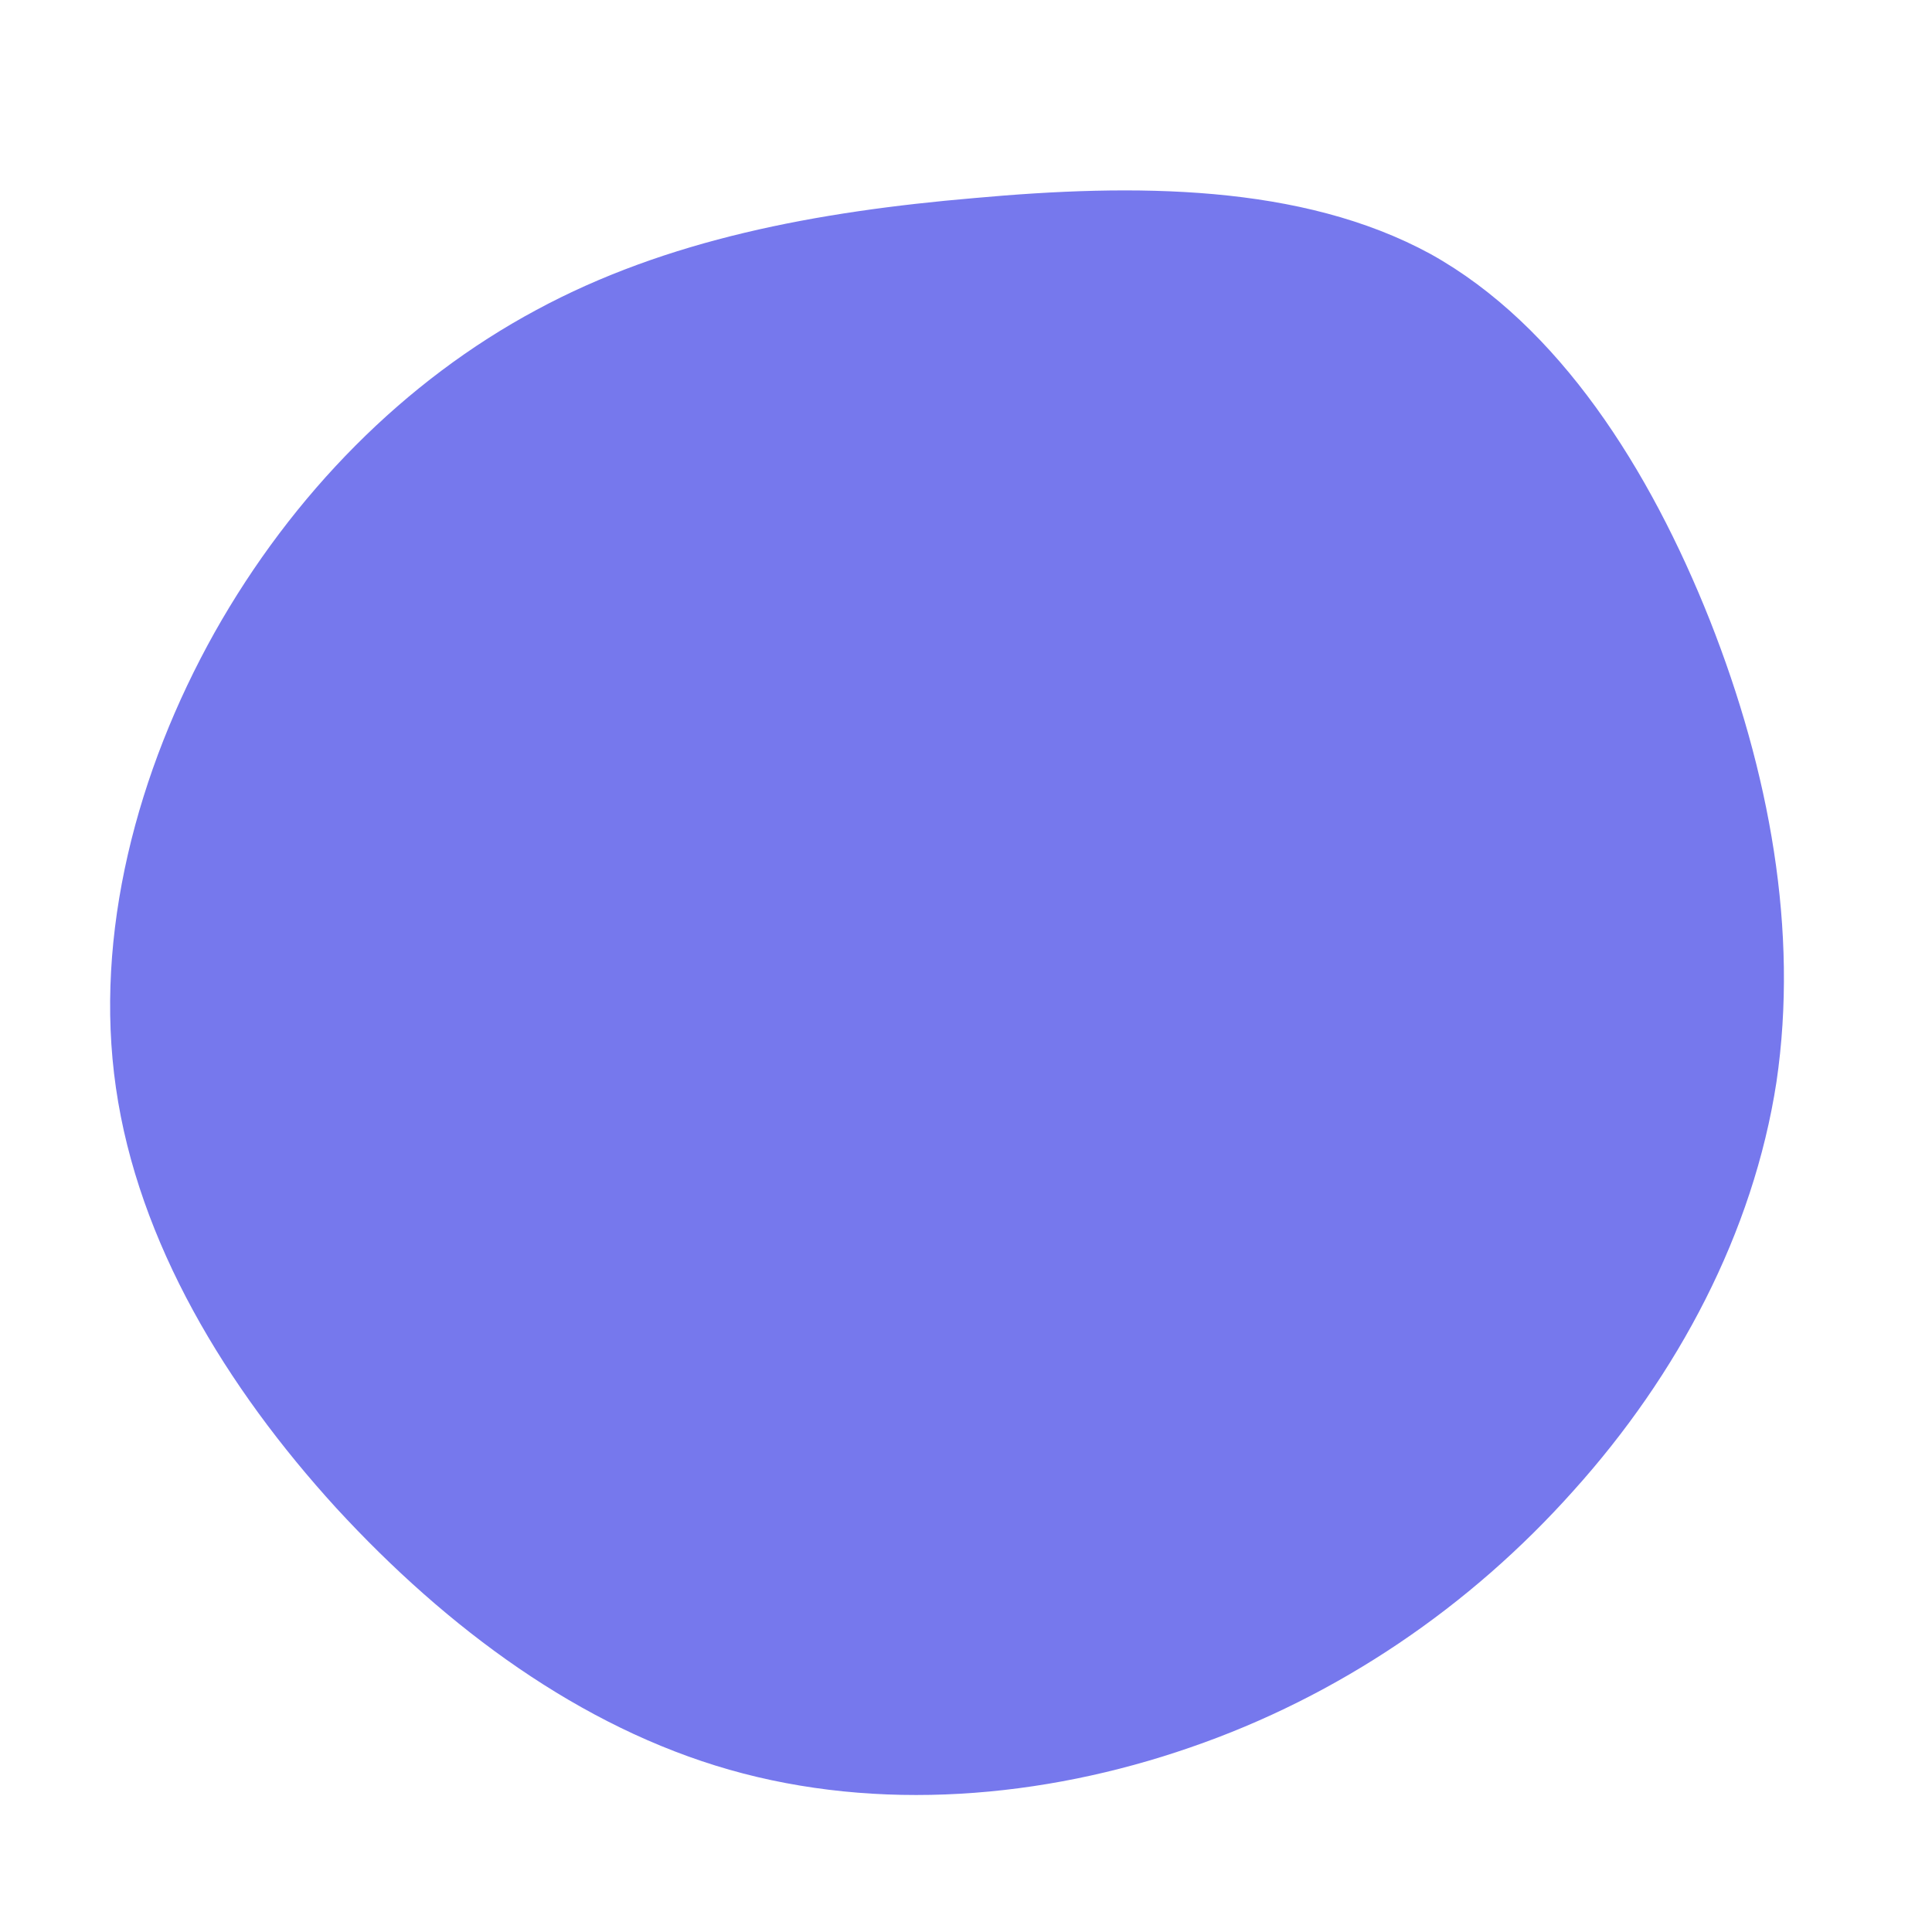 <?xml version="1.0" standalone="no"?>
<svg viewBox="0 0 200 200" xmlns="http://www.w3.org/2000/svg">
  <path fill="#7678ED" d="M48.1,-73.7C61.4,-66.3,70.8,-51.4,77,-35.8C83.2,-20.1,86.2,-3.6,83.9,12C81.5,27.6,73.7,42.3,62.9,54.3C52.2,66.3,38.6,75.6,23.2,80.9C7.9,86.2,-9.1,87.6,-24.5,83.2C-39.9,78.8,-53.7,68.6,-65.2,56.1C-76.6,43.6,-85.7,28.6,-88,12.6C-90.3,-3.3,-85.8,-20.2,-77.8,-34.5C-69.7,-48.9,-58.1,-60.6,-44.5,-67.9C-31,-75.2,-15.5,-78.1,0.9,-79.5C17.4,-81,34.7,-81,48.1,-73.7Z" transform="translate(100 100)" />
</svg>
